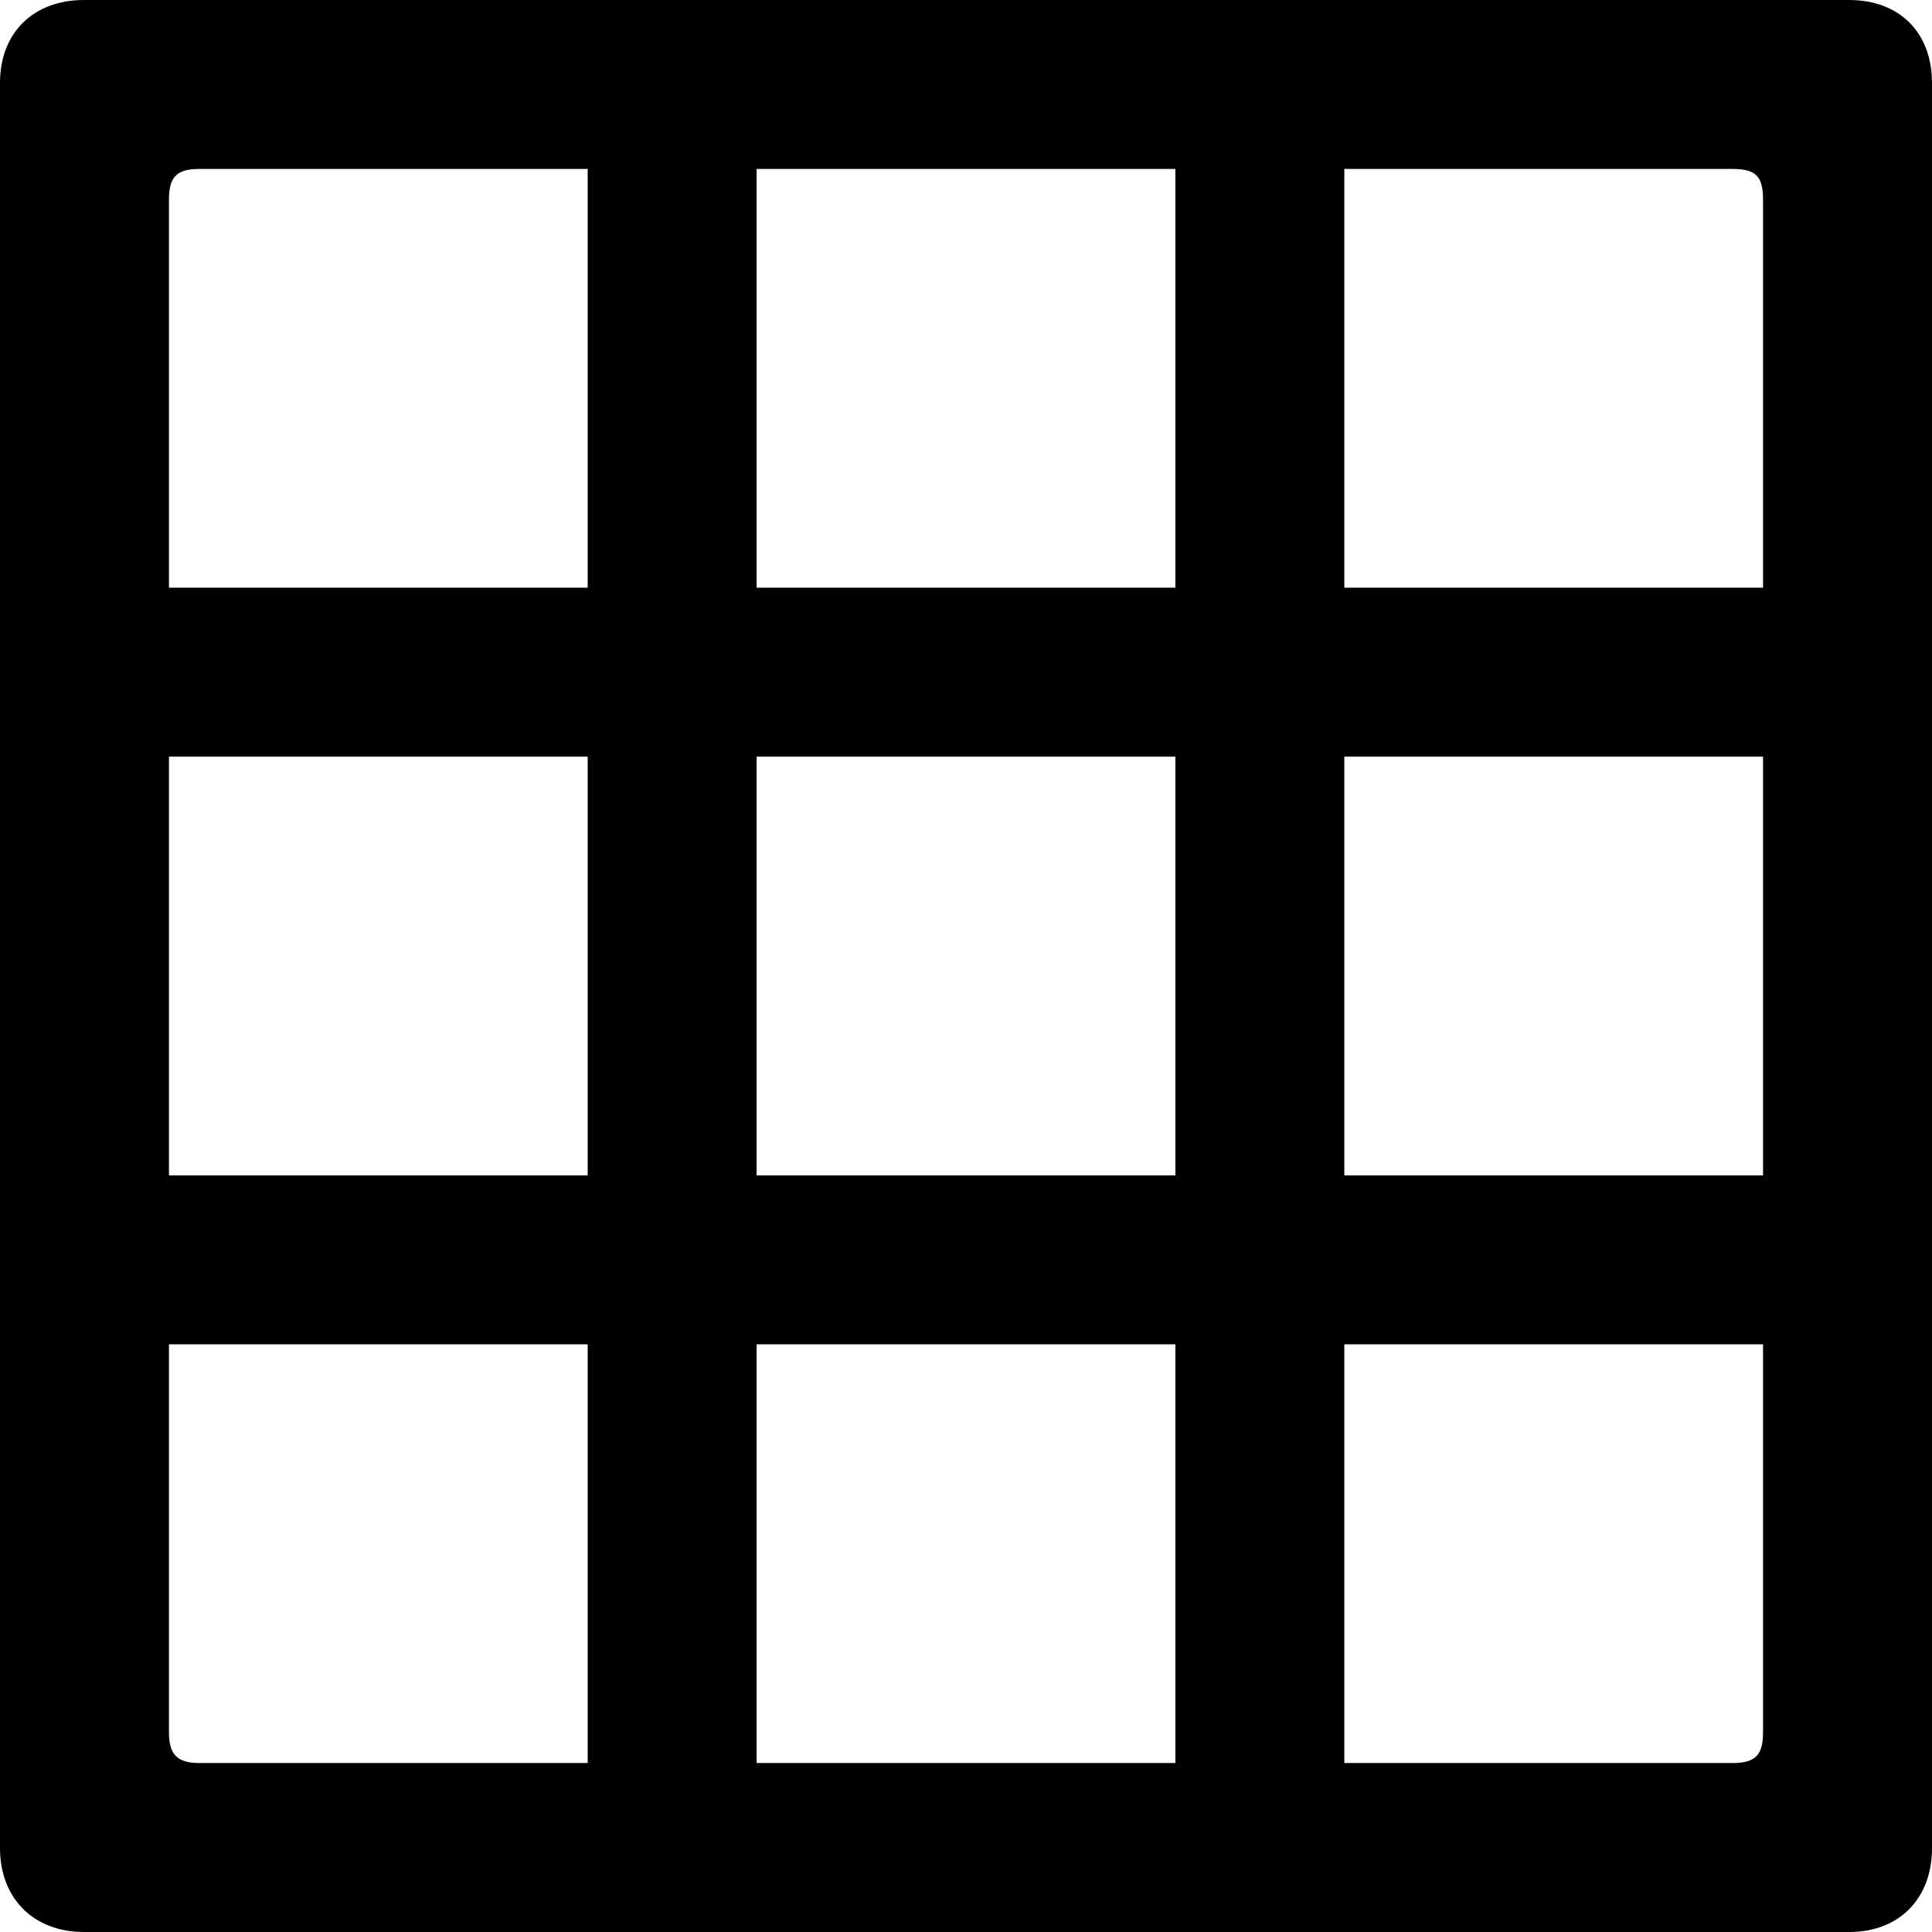 <?xml version="1.0" encoding="UTF-8" standalone="no"?>
<svg xmlns="http://www.w3.org/2000/svg"
     width="898.926" height="898.926"
     viewBox="0 0 898.926 898.926"
     fill="currentColor">
  <path d="M-0.002 859.86C-0.002 883.299 15.628 898.929 39.058 898.929H860.348C883.788 898.929 898.928 883.299 898.928 859.86V38.569C898.928 15.139 883.788 -0.001 860.348 -0.001H39.058C15.628 -0.001 -0.002 15.139 -0.002 38.569ZM78.618 92.769C78.618 82.029 82.518 78.609 92.778 78.609H273.438V273.44H78.618ZM352.048 273.44V78.609H546.878V273.44ZM806.148 78.609C816.898 78.609 820.308 82.029 820.308 92.769V273.44H625.488V78.609ZM78.618 546.88V352.05H273.438V546.88ZM352.048 546.88V352.05H546.878V546.88ZM625.488 546.88V352.05H820.308V546.88ZM78.618 806.149V625.49H273.438V820.309H92.778C82.518 820.309 78.618 816.409 78.618 806.149ZM352.048 820.309V625.49H546.878V820.309ZM820.308 806.149C820.308 816.409 816.898 820.309 806.148 820.309H625.488V625.49H820.308Z"/>
</svg>